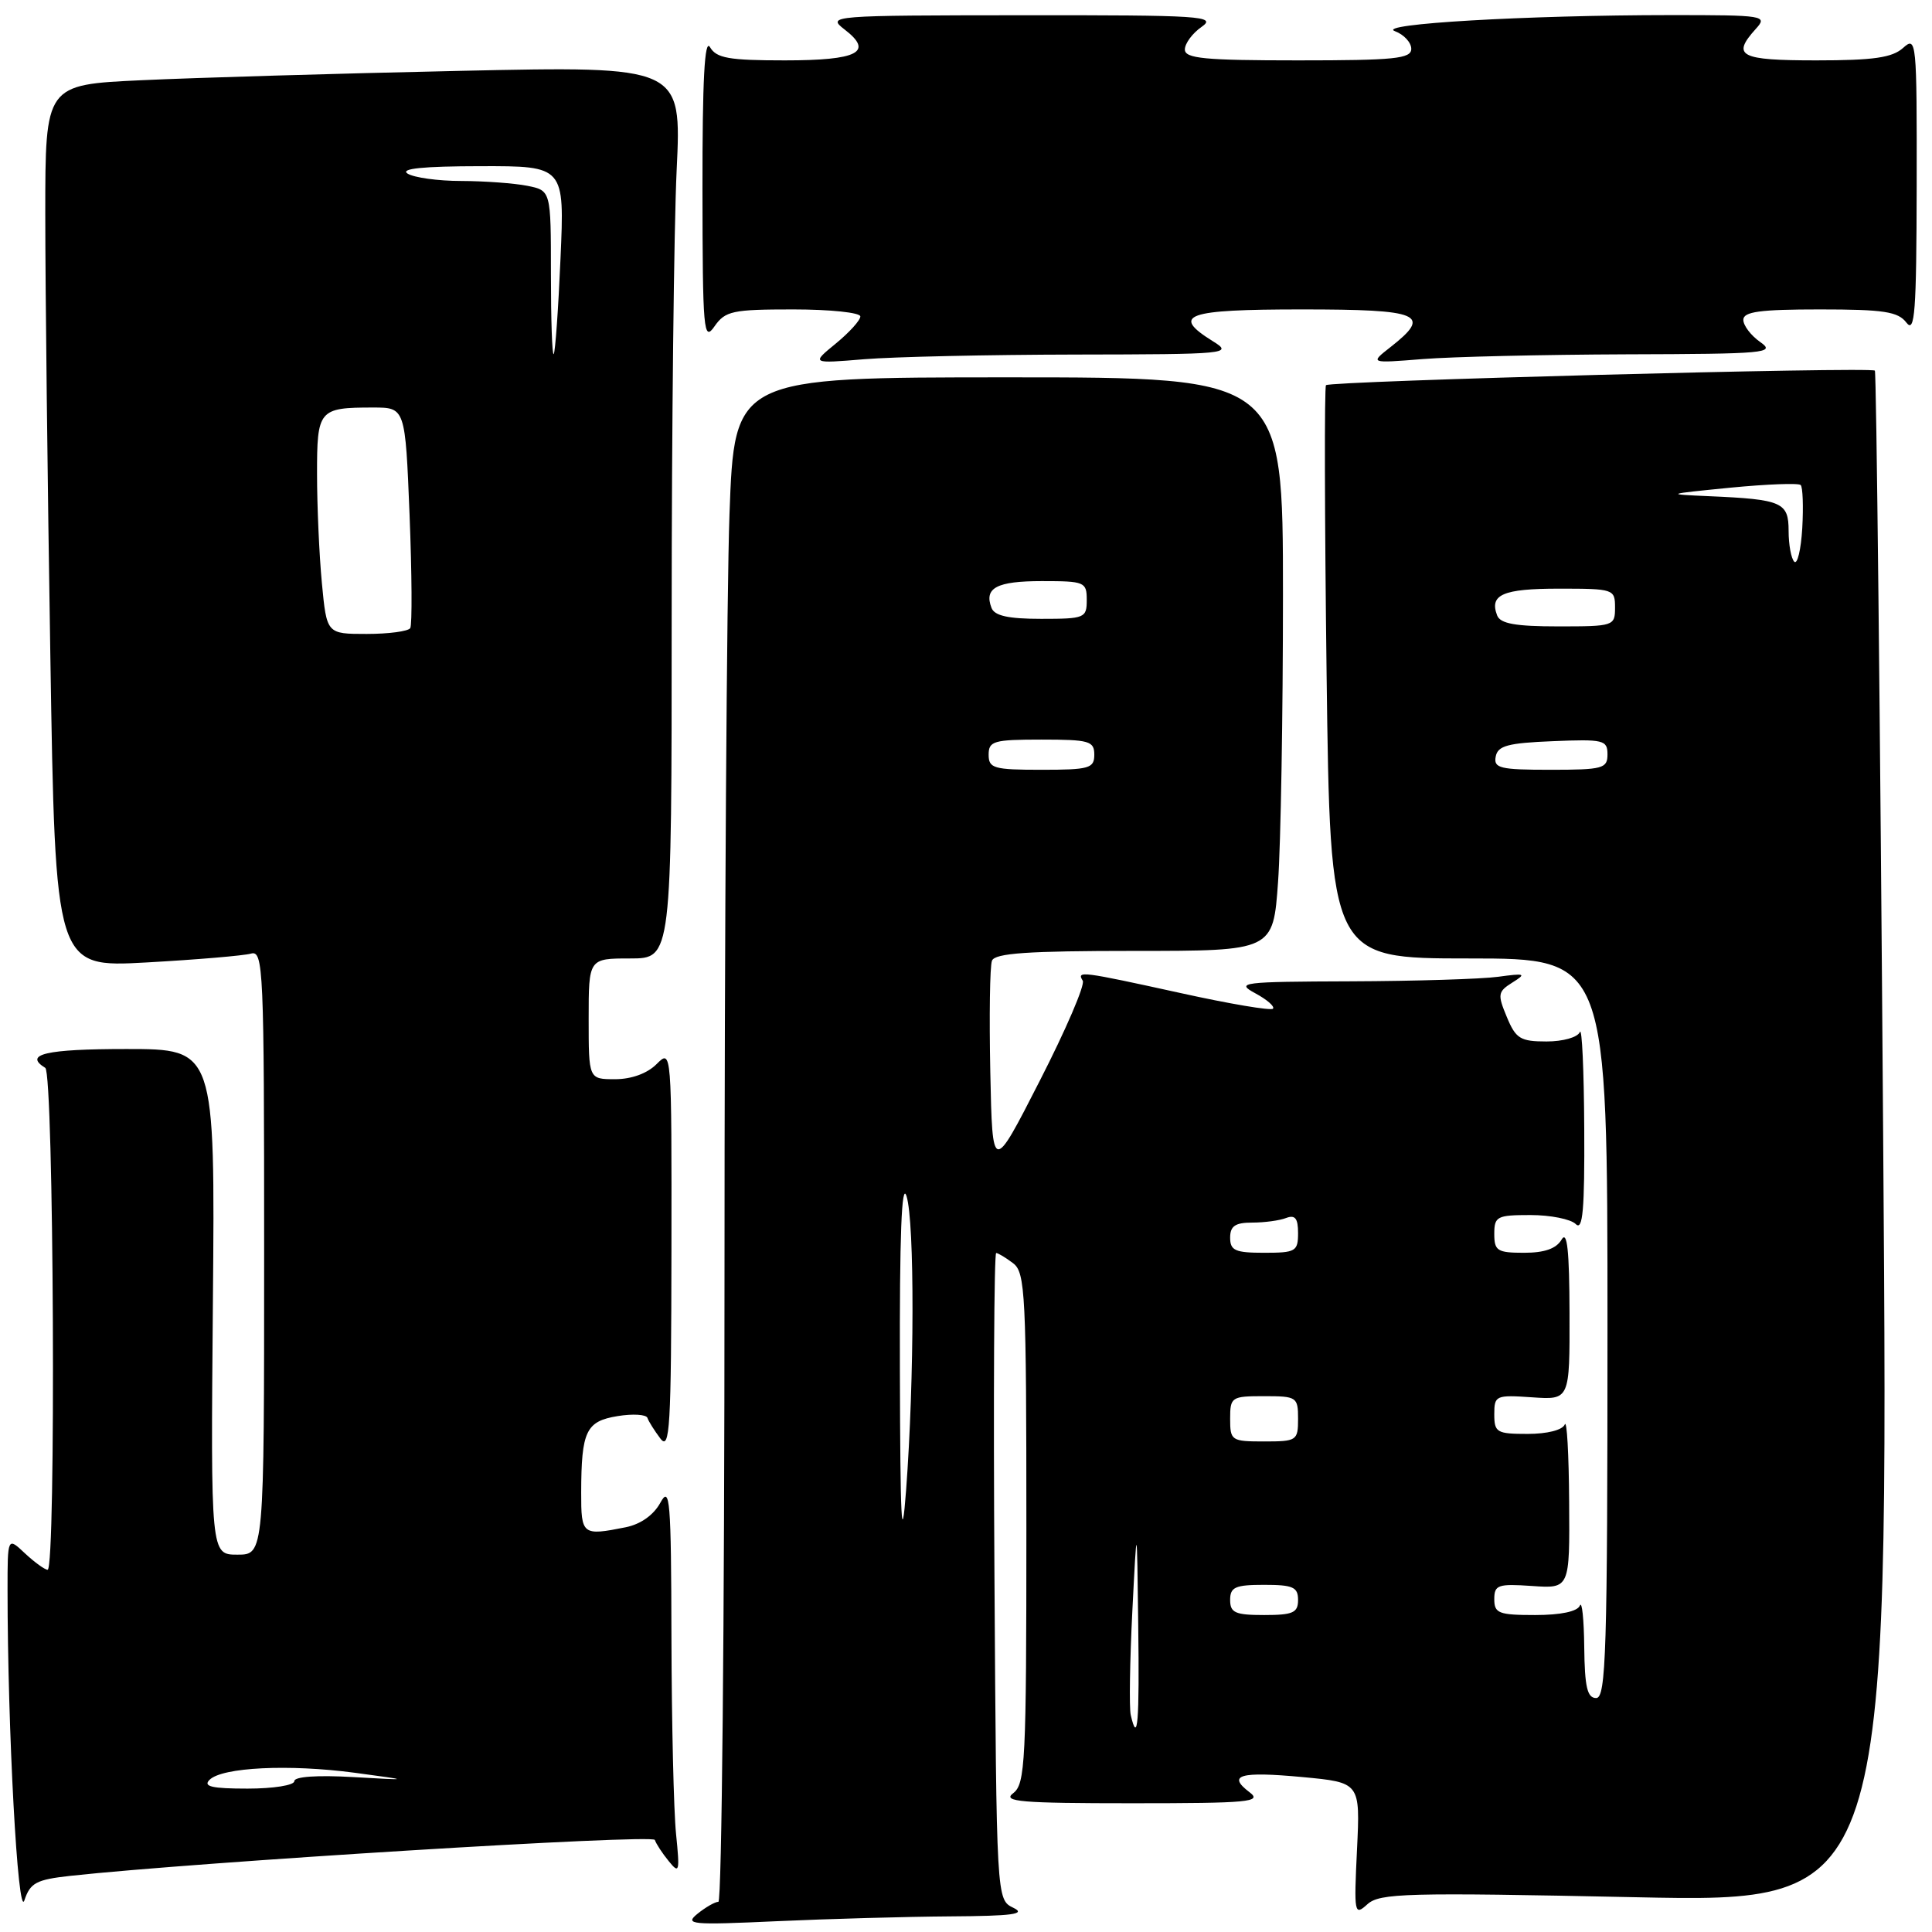 <?xml version="1.0" encoding="UTF-8" standalone="no"?>
<!DOCTYPE svg PUBLIC "-//W3C//DTD SVG 1.1//EN" "http://www.w3.org/Graphics/SVG/1.1/DTD/svg11.dtd" >
<svg xmlns="http://www.w3.org/2000/svg" xmlns:xlink="http://www.w3.org/1999/xlink" version="1.1" viewBox="0 0 256 256">
 <g >
 <path fill="currentColor"
d=" M 125.91 253.93 C 134.22 253.88 136.02 253.63 134.27 252.79 C 132.04 251.71 132.04 251.71 131.77 208.86 C 131.62 185.28 131.72 166.01 132.00 166.03 C 132.28 166.05 133.29 166.66 134.25 167.39 C 135.86 168.61 136.00 171.50 136.00 202.50 C 136.00 233.50 135.86 236.39 134.25 237.61 C 132.77 238.73 135.24 238.94 150.00 238.94 C 165.55 238.94 167.28 238.77 165.57 237.48 C 162.56 235.20 164.29 234.70 172.57 235.47 C 180.24 236.19 180.24 236.19 179.81 245.08 C 179.40 253.60 179.46 253.89 181.19 252.32 C 182.83 250.85 186.27 250.75 216.64 251.39 C 250.27 252.10 250.27 252.10 249.53 150.80 C 249.13 95.08 248.63 49.33 248.43 49.11 C 247.92 48.58 176.17 50.48 175.70 51.04 C 175.48 51.29 175.52 68.49 175.78 89.25 C 176.26 127.00 176.26 127.00 194.63 127.00 C 213.00 127.00 213.00 127.00 213.00 176.00 C 213.00 218.89 212.81 225.00 211.50 225.00 C 210.32 225.00 209.98 223.55 209.92 218.25 C 209.88 214.54 209.62 212.06 209.34 212.75 C 209.02 213.53 206.81 214.00 203.42 214.00 C 198.58 214.00 198.00 213.77 198.00 211.90 C 198.00 210.01 198.48 209.84 203.00 210.15 C 208.00 210.50 208.00 210.50 207.92 199.00 C 207.88 192.68 207.62 188.06 207.34 188.75 C 207.04 189.49 205.01 190.00 202.42 190.00 C 198.33 190.00 198.00 189.81 198.00 187.40 C 198.00 184.91 198.19 184.82 203.00 185.15 C 208.00 185.50 208.00 185.50 207.97 174.00 C 207.95 165.70 207.66 162.99 206.92 164.25 C 206.22 165.45 204.66 166.00 201.95 166.00 C 198.40 166.00 198.00 165.74 198.00 163.50 C 198.00 161.18 198.35 161.00 202.80 161.00 C 205.44 161.00 208.14 161.54 208.80 162.20 C 209.73 163.13 209.98 160.30 209.92 149.45 C 209.88 141.78 209.62 136.06 209.34 136.75 C 209.05 137.45 207.11 138.00 204.92 138.00 C 201.45 138.00 200.85 137.63 199.66 134.75 C 198.41 131.76 198.47 131.40 200.40 130.19 C 202.29 129.01 202.10 128.94 198.50 129.43 C 196.30 129.73 187.53 130.00 179.00 130.03 C 164.47 130.08 163.68 130.18 166.34 131.62 C 167.90 132.46 168.95 133.38 168.67 133.66 C 168.39 133.94 162.87 133.01 156.41 131.58 C 143.23 128.69 142.64 128.61 143.47 129.95 C 143.80 130.48 141.24 136.44 137.78 143.20 C 131.50 155.50 131.50 155.50 131.22 142.05 C 131.07 134.65 131.16 128.02 131.44 127.30 C 131.82 126.30 136.16 126.00 150.32 126.00 C 168.70 126.00 168.70 126.00 169.35 116.85 C 169.71 111.81 170.00 94.71 170.00 78.85 C 170.00 50.00 170.00 50.00 133.66 50.00 C 97.32 50.00 97.32 50.00 96.66 68.16 C 96.30 78.15 96.00 123.60 96.00 169.16 C 96.00 214.72 95.64 252.00 95.19 252.00 C 94.75 252.00 93.51 252.71 92.44 253.57 C 90.66 255.01 91.53 255.09 102.91 254.57 C 109.73 254.26 120.08 253.97 125.91 253.93 Z  M 9.31 248.56 C 26.23 246.72 86.50 243.01 86.77 243.80 C 86.93 244.30 87.76 245.57 88.61 246.61 C 90.02 248.35 90.09 248.06 89.58 243.00 C 89.27 239.97 89.00 228.28 88.97 217.00 C 88.93 198.70 88.77 196.78 87.50 199.12 C 86.61 200.75 84.89 201.97 82.91 202.37 C 77.15 203.52 77.00 203.40 77.01 197.75 C 77.03 189.61 77.65 188.32 81.84 187.64 C 83.85 187.31 85.63 187.42 85.79 187.88 C 85.94 188.34 86.72 189.57 87.50 190.61 C 88.76 192.27 88.94 189.18 88.97 165.75 C 89.00 139.00 89.00 139.00 87.00 141.00 C 85.76 142.24 83.67 143.00 81.50 143.00 C 78.00 143.00 78.00 143.00 78.00 135.00 C 78.00 127.00 78.00 127.00 83.50 127.00 C 89.00 127.00 89.00 127.00 89.00 81.66 C 89.00 56.72 89.30 30.11 89.66 22.54 C 90.32 8.75 90.32 8.75 60.91 9.39 C 44.73 9.74 25.76 10.30 18.75 10.63 C 6.00 11.22 6.00 11.22 6.00 28.36 C 6.00 37.79 6.30 64.11 6.67 86.85 C 7.33 128.20 7.33 128.20 19.41 127.53 C 26.06 127.16 32.29 126.63 33.25 126.36 C 34.90 125.89 35.00 128.25 35.00 165.93 C 35.00 206.00 35.00 206.00 31.46 206.00 C 27.92 206.00 27.92 206.00 28.21 172.50 C 28.50 139.00 28.50 139.00 16.75 139.00 C 6.07 139.00 3.08 139.70 6.00 141.50 C 7.13 142.20 7.44 208.00 6.31 208.00 C 5.94 208.00 4.59 207.02 3.31 205.83 C 1.00 203.65 1.00 203.65 1.00 210.67 C 1.00 229.11 2.37 254.39 3.23 251.81 C 4.01 249.48 4.80 249.06 9.31 248.56 Z  M 142.50 46.98 C 162.70 46.95 163.40 46.88 160.75 45.24 C 155.08 41.72 157.09 41.00 172.50 41.00 C 188.29 41.00 189.80 41.64 184.25 45.99 C 181.50 48.14 181.50 48.14 188.50 47.58 C 192.35 47.27 204.50 46.99 215.50 46.95 C 233.97 46.90 235.33 46.78 233.25 45.33 C 232.01 44.46 231.00 43.14 231.00 42.38 C 231.00 41.30 233.19 41.00 241.14 41.00 C 249.62 41.00 251.50 41.29 252.61 42.75 C 253.73 44.22 253.94 41.36 253.97 24.60 C 254.00 5.37 253.94 4.75 252.17 6.35 C 250.73 7.64 248.27 8.00 240.67 8.00 C 230.52 8.00 229.41 7.42 232.65 3.83 C 234.25 2.07 233.84 2.00 221.40 2.00 C 202.22 2.01 182.23 3.17 184.83 4.13 C 186.02 4.57 187.00 5.63 187.00 6.47 C 187.00 7.78 184.81 8.00 172.00 8.00 C 159.60 8.00 157.00 7.75 157.00 6.56 C 157.00 5.76 158.00 4.41 159.22 3.56 C 161.26 2.13 159.26 2.00 135.47 2.02 C 110.05 2.04 109.55 2.08 111.89 3.89 C 115.82 6.90 113.72 8.00 103.99 8.00 C 96.58 8.00 94.93 7.71 94.08 6.25 C 93.36 5.02 93.07 10.61 93.08 25.00 C 93.10 43.92 93.23 45.33 94.67 43.25 C 96.10 41.20 97.05 41.00 105.12 41.00 C 110.00 41.00 114.00 41.42 114.00 41.93 C 114.00 42.44 112.54 44.05 110.75 45.52 C 107.50 48.18 107.50 48.18 114.50 47.60 C 118.35 47.28 130.95 47.00 142.50 46.98 Z  M 149.83 227.25 C 149.61 226.29 149.71 220.10 150.04 213.50 C 150.65 201.50 150.65 201.50 150.82 215.25 C 150.99 228.27 150.75 231.24 149.83 227.25 Z  M 163.00 212.00 C 163.00 210.30 163.67 210.00 167.50 210.00 C 171.33 210.00 172.00 210.30 172.00 212.00 C 172.00 213.70 171.33 214.00 167.50 214.00 C 163.67 214.00 163.00 213.70 163.00 212.00 Z  M 119.24 181.50 C 119.19 163.75 119.47 156.45 120.12 158.50 C 121.20 161.93 121.17 182.70 120.06 197.50 C 119.47 205.29 119.29 201.75 119.24 181.50 Z  M 163.00 188.00 C 163.00 185.11 163.17 185.00 167.50 185.00 C 171.83 185.00 172.00 185.11 172.00 188.00 C 172.00 190.89 171.83 191.00 167.50 191.00 C 163.17 191.00 163.00 190.89 163.00 188.00 Z  M 163.00 164.00 C 163.00 162.46 163.67 162.00 165.92 162.00 C 167.52 162.00 169.55 161.73 170.42 161.39 C 171.61 160.94 172.00 161.43 172.00 163.39 C 172.00 165.82 171.68 166.00 167.50 166.00 C 163.67 166.00 163.00 165.70 163.00 164.00 Z  M 131.00 100.00 C 131.00 98.19 131.67 98.00 138.00 98.00 C 144.33 98.00 145.00 98.19 145.00 100.00 C 145.00 101.81 144.33 102.00 138.00 102.00 C 131.67 102.00 131.00 101.81 131.00 100.00 Z  M 198.19 100.25 C 198.46 98.81 199.80 98.45 205.76 98.21 C 212.48 97.93 213.00 98.06 213.00 99.96 C 213.00 101.83 212.39 102.00 205.43 102.00 C 198.75 102.00 197.89 101.79 198.19 100.25 Z  M 198.38 81.55 C 197.32 78.79 199.14 78.00 206.56 78.00 C 213.83 78.00 214.00 78.06 214.00 80.50 C 214.00 82.95 213.84 83.00 206.47 83.00 C 200.81 83.00 198.80 82.64 198.38 81.55 Z  M 131.38 80.55 C 130.36 77.90 132.06 77.00 138.06 77.00 C 143.73 77.00 144.00 77.11 144.00 79.50 C 144.00 81.89 143.74 82.00 137.97 82.00 C 133.62 82.00 131.78 81.60 131.38 80.55 Z  M 237.75 74.43 C 237.34 74.01 237.00 72.18 237.00 70.35 C 237.00 66.55 236.14 66.17 226.50 65.75 C 220.59 65.49 220.63 65.48 229.29 64.62 C 234.13 64.15 238.32 63.99 238.60 64.27 C 238.88 64.55 238.97 67.12 238.81 69.98 C 238.64 72.84 238.16 74.84 237.75 74.43 Z  M 27.76 235.84 C 29.43 234.17 38.29 233.74 47.00 234.90 C 54.50 235.91 54.50 235.91 46.75 235.47 C 42.02 235.20 39.00 235.41 39.00 236.01 C 39.00 236.56 36.21 237.00 32.80 237.00 C 28.08 237.00 26.88 236.72 27.76 235.84 Z  M 42.65 77.25 C 42.30 73.54 42.01 67.06 42.01 62.86 C 42.00 54.28 42.23 54.00 49.43 54.00 C 53.70 54.00 53.70 54.00 54.27 68.23 C 54.58 76.06 54.62 82.81 54.36 83.23 C 54.10 83.65 51.50 84.00 48.59 84.00 C 43.29 84.00 43.29 84.00 42.65 77.25 Z  M 73.00 36.29 C 73.00 25.25 73.00 25.25 69.87 24.62 C 68.16 24.28 64.22 23.99 61.12 23.98 C 58.03 23.98 54.83 23.53 54.00 23.00 C 52.98 22.34 56.08 22.03 63.66 22.02 C 74.81 22.00 74.81 22.00 74.27 34.25 C 73.98 40.99 73.57 46.69 73.37 46.92 C 73.16 47.15 73.00 42.36 73.00 36.29 Z "/>
</g>
</svg>